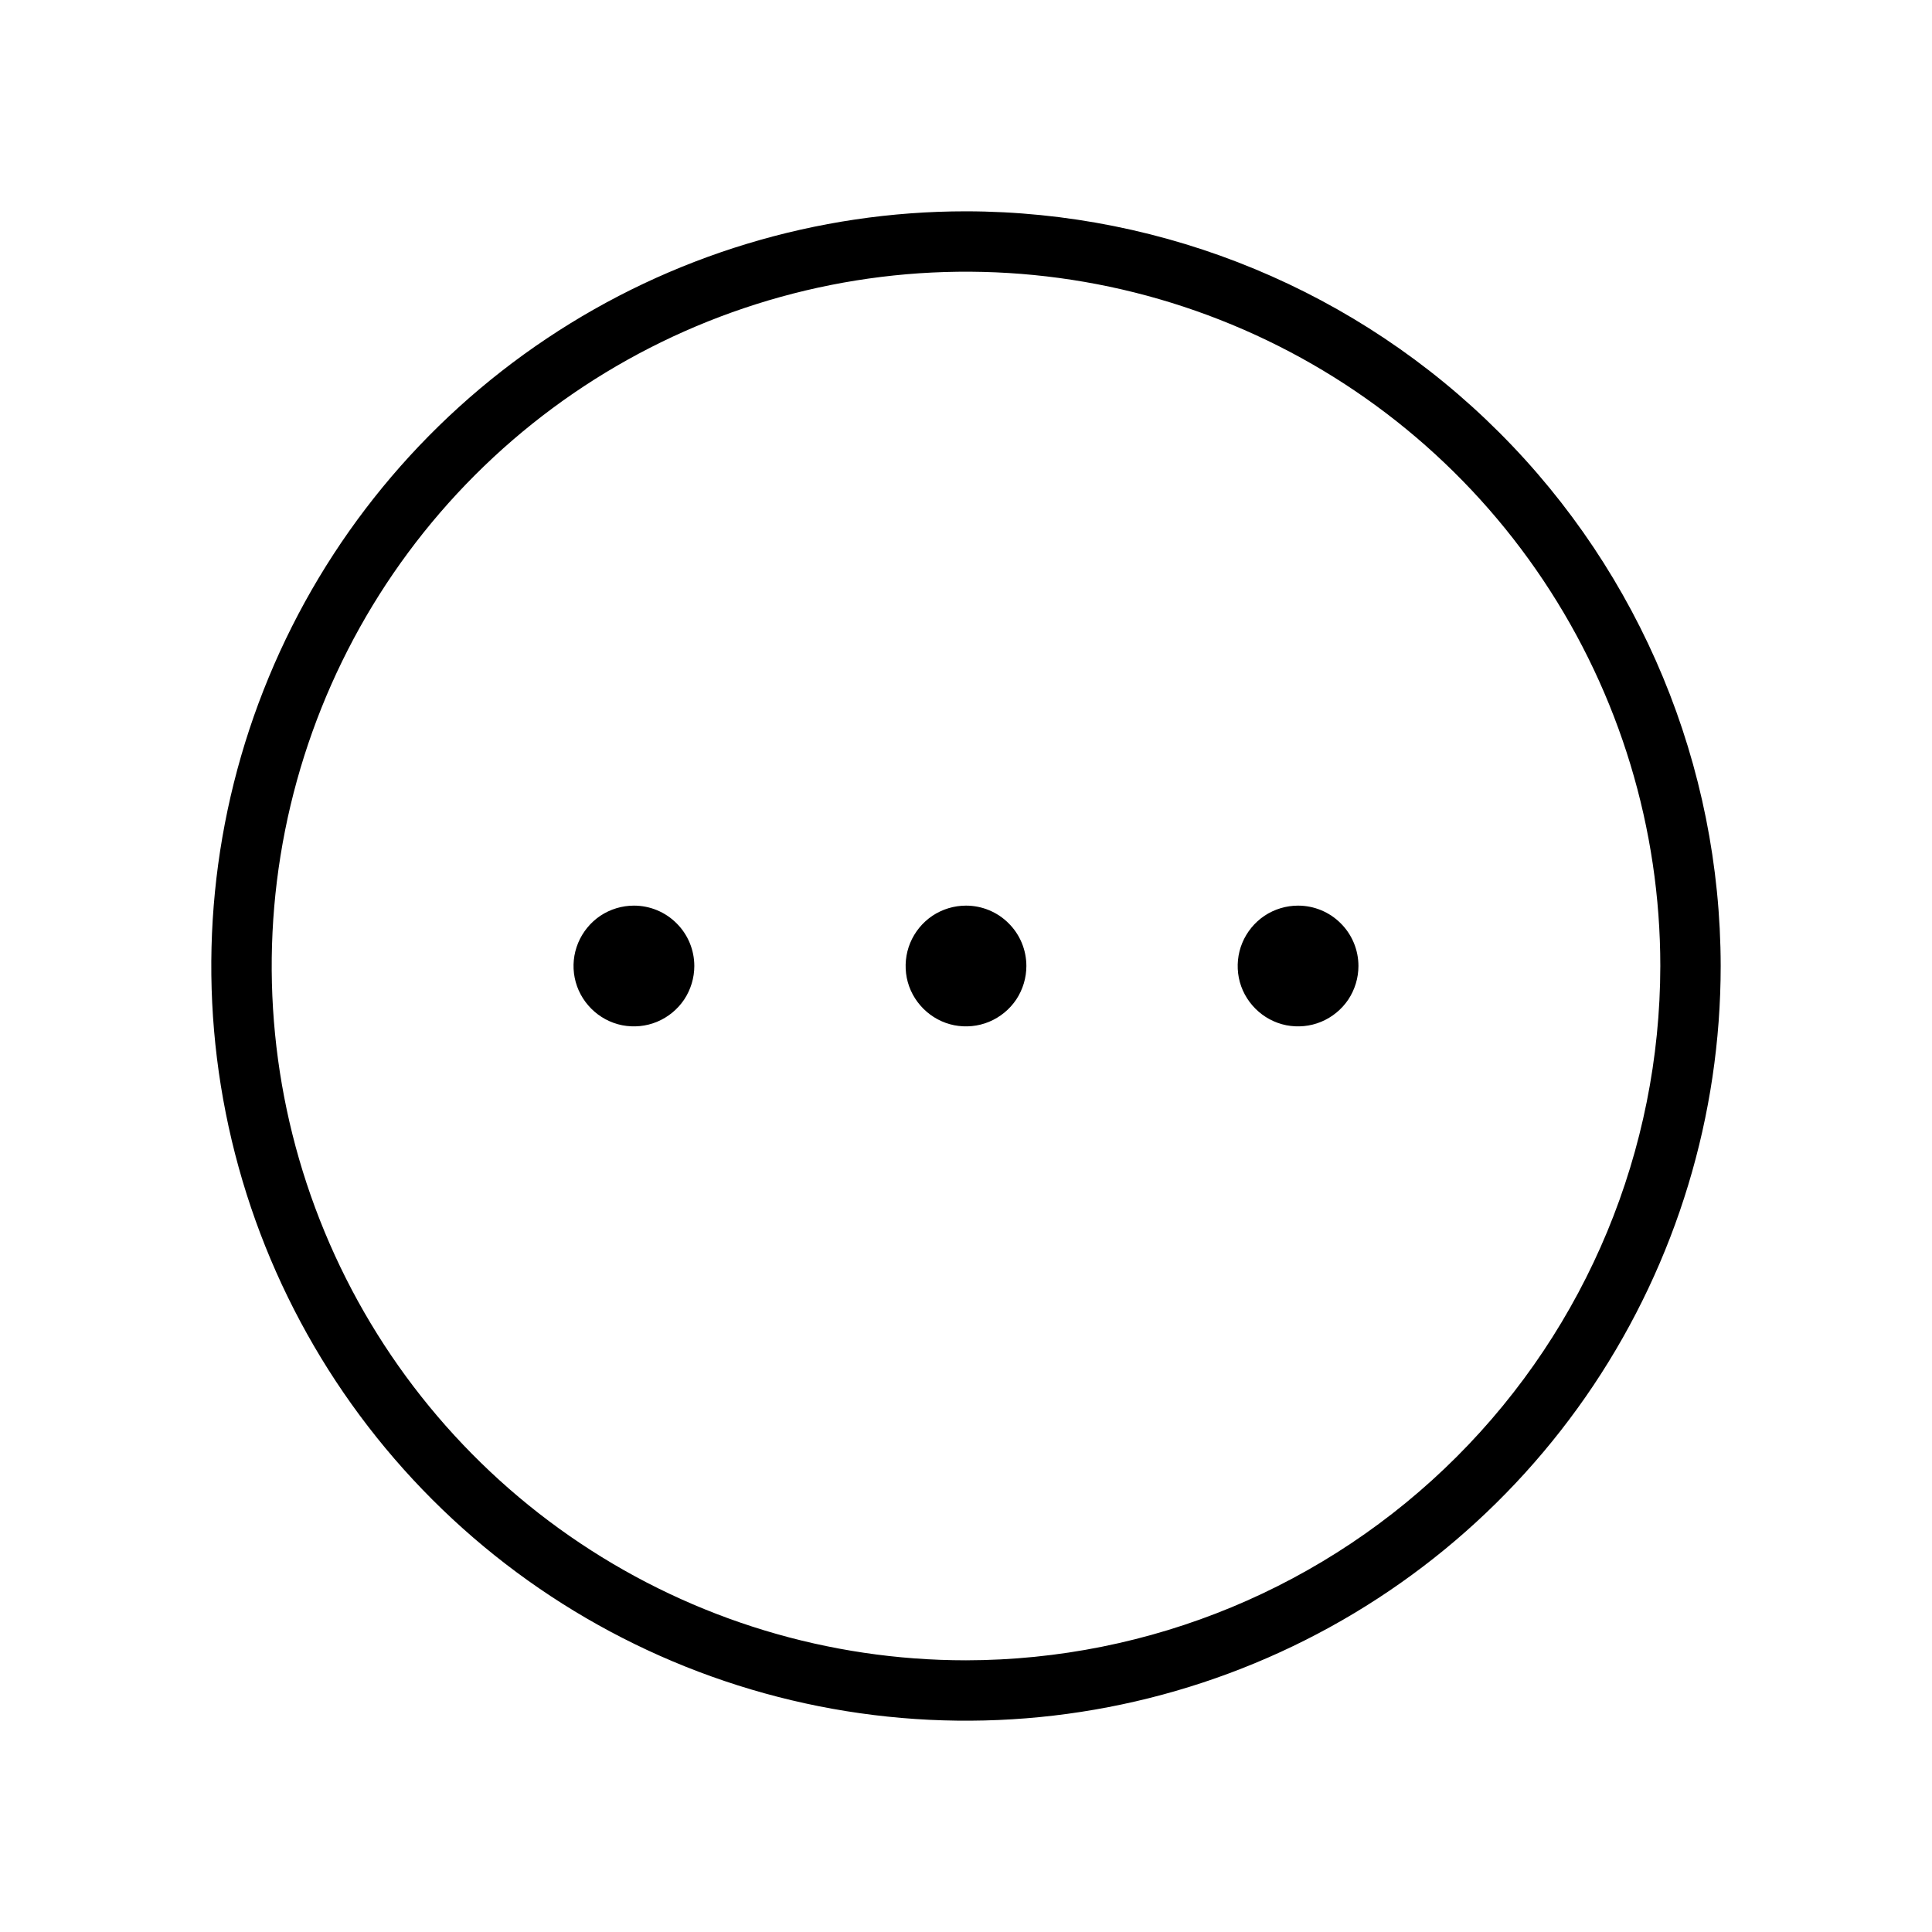 <svg width="24" height="24" viewBox="0 0 24 24" fill="none" xmlns="http://www.w3.org/2000/svg">
<g id="ph:dots-three-circle-thin">
<path id="Vector" d="M12 2.625C10.146 2.625 8.333 3.175 6.792 4.205C5.25 5.235 4.048 6.699 3.339 8.412C2.629 10.125 2.443 12.01 2.805 13.829C3.167 15.648 4.06 17.318 5.371 18.629C6.682 19.94 8.352 20.833 10.171 21.195C11.99 21.557 13.875 21.371 15.588 20.661C17.301 19.952 18.765 18.75 19.795 17.209C20.825 15.667 21.375 13.854 21.375 12C21.372 9.514 20.384 7.131 18.626 5.374C16.869 3.616 14.486 2.628 12 2.625ZM12 20.625C10.294 20.625 8.627 20.119 7.208 19.171C5.79 18.224 4.684 16.877 4.032 15.301C3.379 13.725 3.208 11.99 3.541 10.317C3.874 8.644 4.695 7.107 5.901 5.901C7.107 4.695 8.644 3.874 10.317 3.541C11.99 3.208 13.725 3.379 15.301 4.032C16.877 4.684 18.224 5.79 19.171 7.208C20.119 8.627 20.625 10.294 20.625 12C20.622 14.287 19.713 16.479 18.096 18.096C16.479 19.713 14.287 20.622 12 20.625ZM12.75 12C12.75 12.148 12.706 12.293 12.624 12.417C12.541 12.54 12.424 12.636 12.287 12.693C12.15 12.75 11.999 12.764 11.854 12.736C11.708 12.707 11.575 12.635 11.47 12.53C11.365 12.425 11.293 12.292 11.264 12.146C11.236 12.001 11.25 11.85 11.307 11.713C11.364 11.576 11.46 11.459 11.583 11.376C11.707 11.294 11.852 11.25 12 11.25C12.199 11.25 12.39 11.329 12.53 11.47C12.671 11.61 12.75 11.801 12.75 12ZM8.625 12C8.625 12.148 8.581 12.293 8.499 12.417C8.416 12.54 8.299 12.636 8.162 12.693C8.025 12.75 7.874 12.764 7.729 12.736C7.583 12.707 7.45 12.635 7.345 12.53C7.24 12.425 7.168 12.292 7.139 12.146C7.11 12.001 7.125 11.85 7.182 11.713C7.239 11.576 7.335 11.459 7.458 11.376C7.582 11.294 7.727 11.25 7.875 11.25C8.074 11.25 8.265 11.329 8.405 11.47C8.546 11.61 8.625 11.801 8.625 12ZM16.875 12C16.875 12.148 16.831 12.293 16.749 12.417C16.666 12.54 16.549 12.636 16.412 12.693C16.275 12.75 16.124 12.764 15.979 12.736C15.833 12.707 15.7 12.635 15.595 12.53C15.49 12.425 15.418 12.292 15.389 12.146C15.361 12.001 15.375 11.85 15.432 11.713C15.489 11.576 15.585 11.459 15.708 11.376C15.832 11.294 15.977 11.25 16.125 11.25C16.324 11.25 16.515 11.329 16.655 11.47C16.796 11.61 16.875 11.801 16.875 12Z" fill="black"/>
</g>
</svg>
